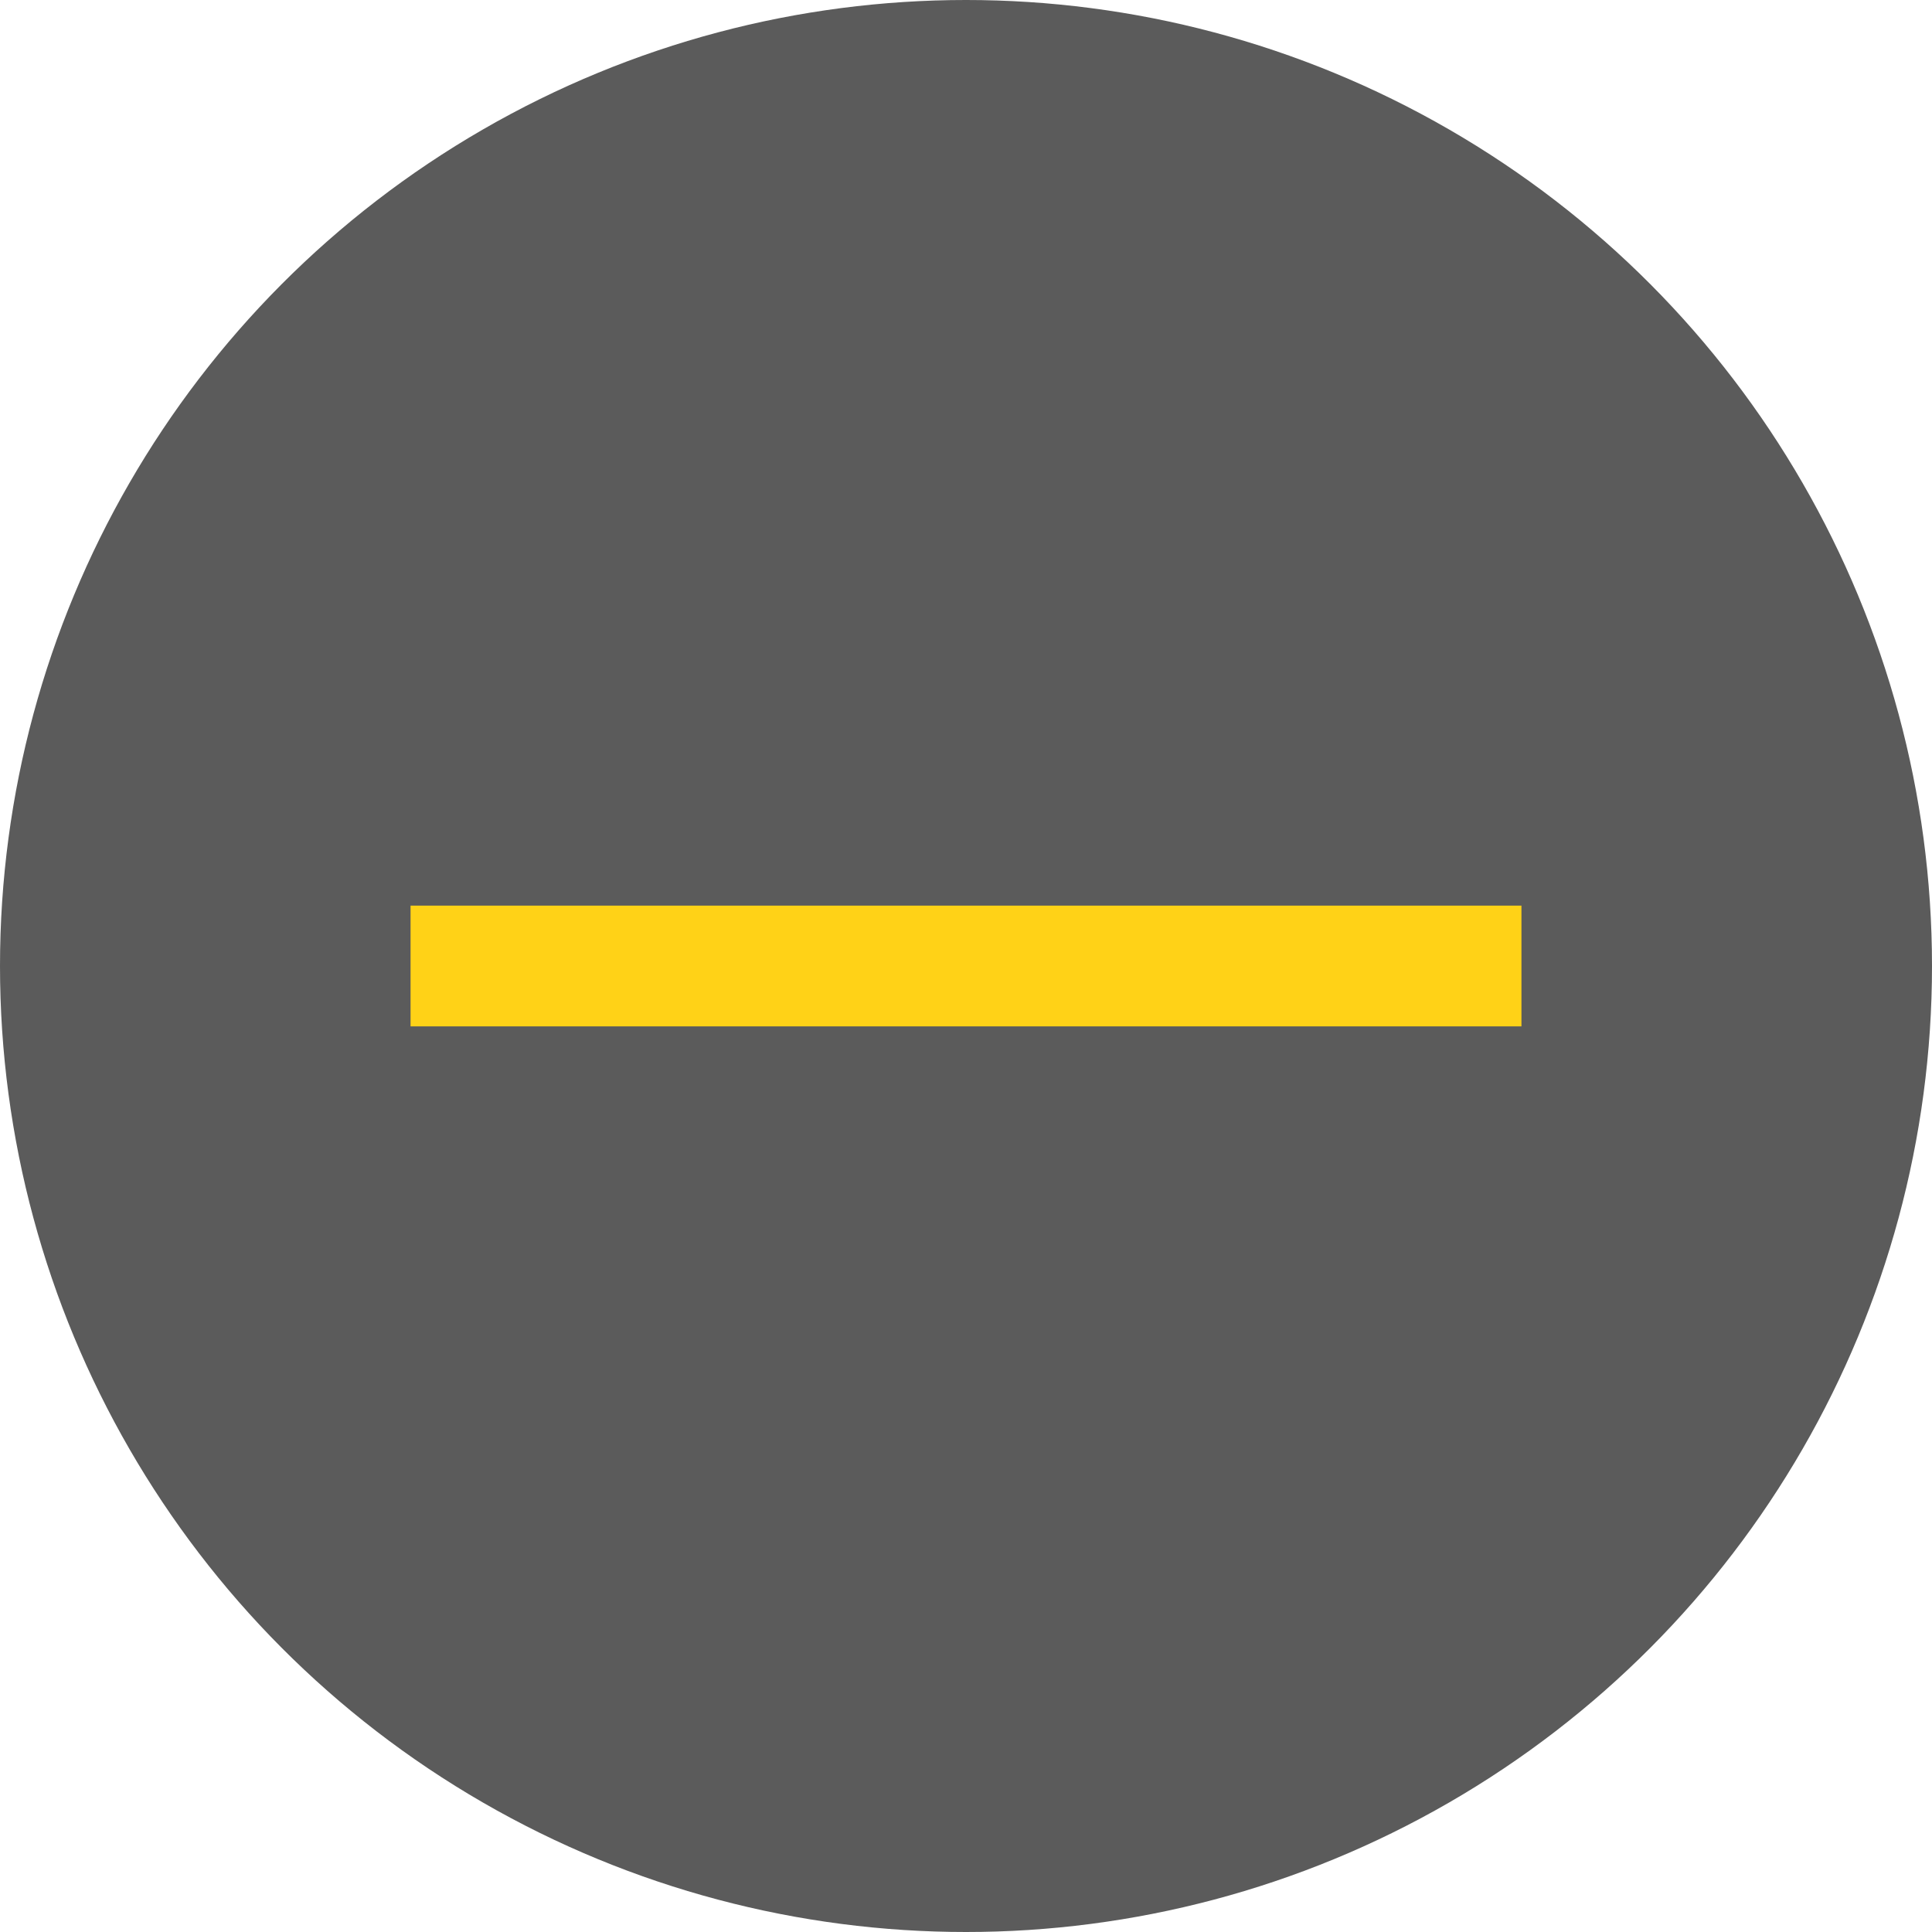 <?xml version="1.0" encoding="utf-8"?>
<!-- Generator: Adobe Illustrator 23.0.1, SVG Export Plug-In . SVG Version: 6.00 Build 0)  -->
<svg version="1.1" baseProfile="basic" id="Vrstva_1"
	 xmlns="http://www.w3.org/2000/svg" xmlns:xlink="http://www.w3.org/1999/xlink" x="0px" y="0px" viewBox="0 0 16 16"
	 xml:space="preserve">
<g>
	<circle fill="#5B5B5B" cx="8" cy="8" r="8"/>
</g>
<g>
	<polygon fill="#FFD217" points="12.6,8.5 12.6,7.5 3.4,7.5 3.4,8.5 	"/>
</g>
</svg>
